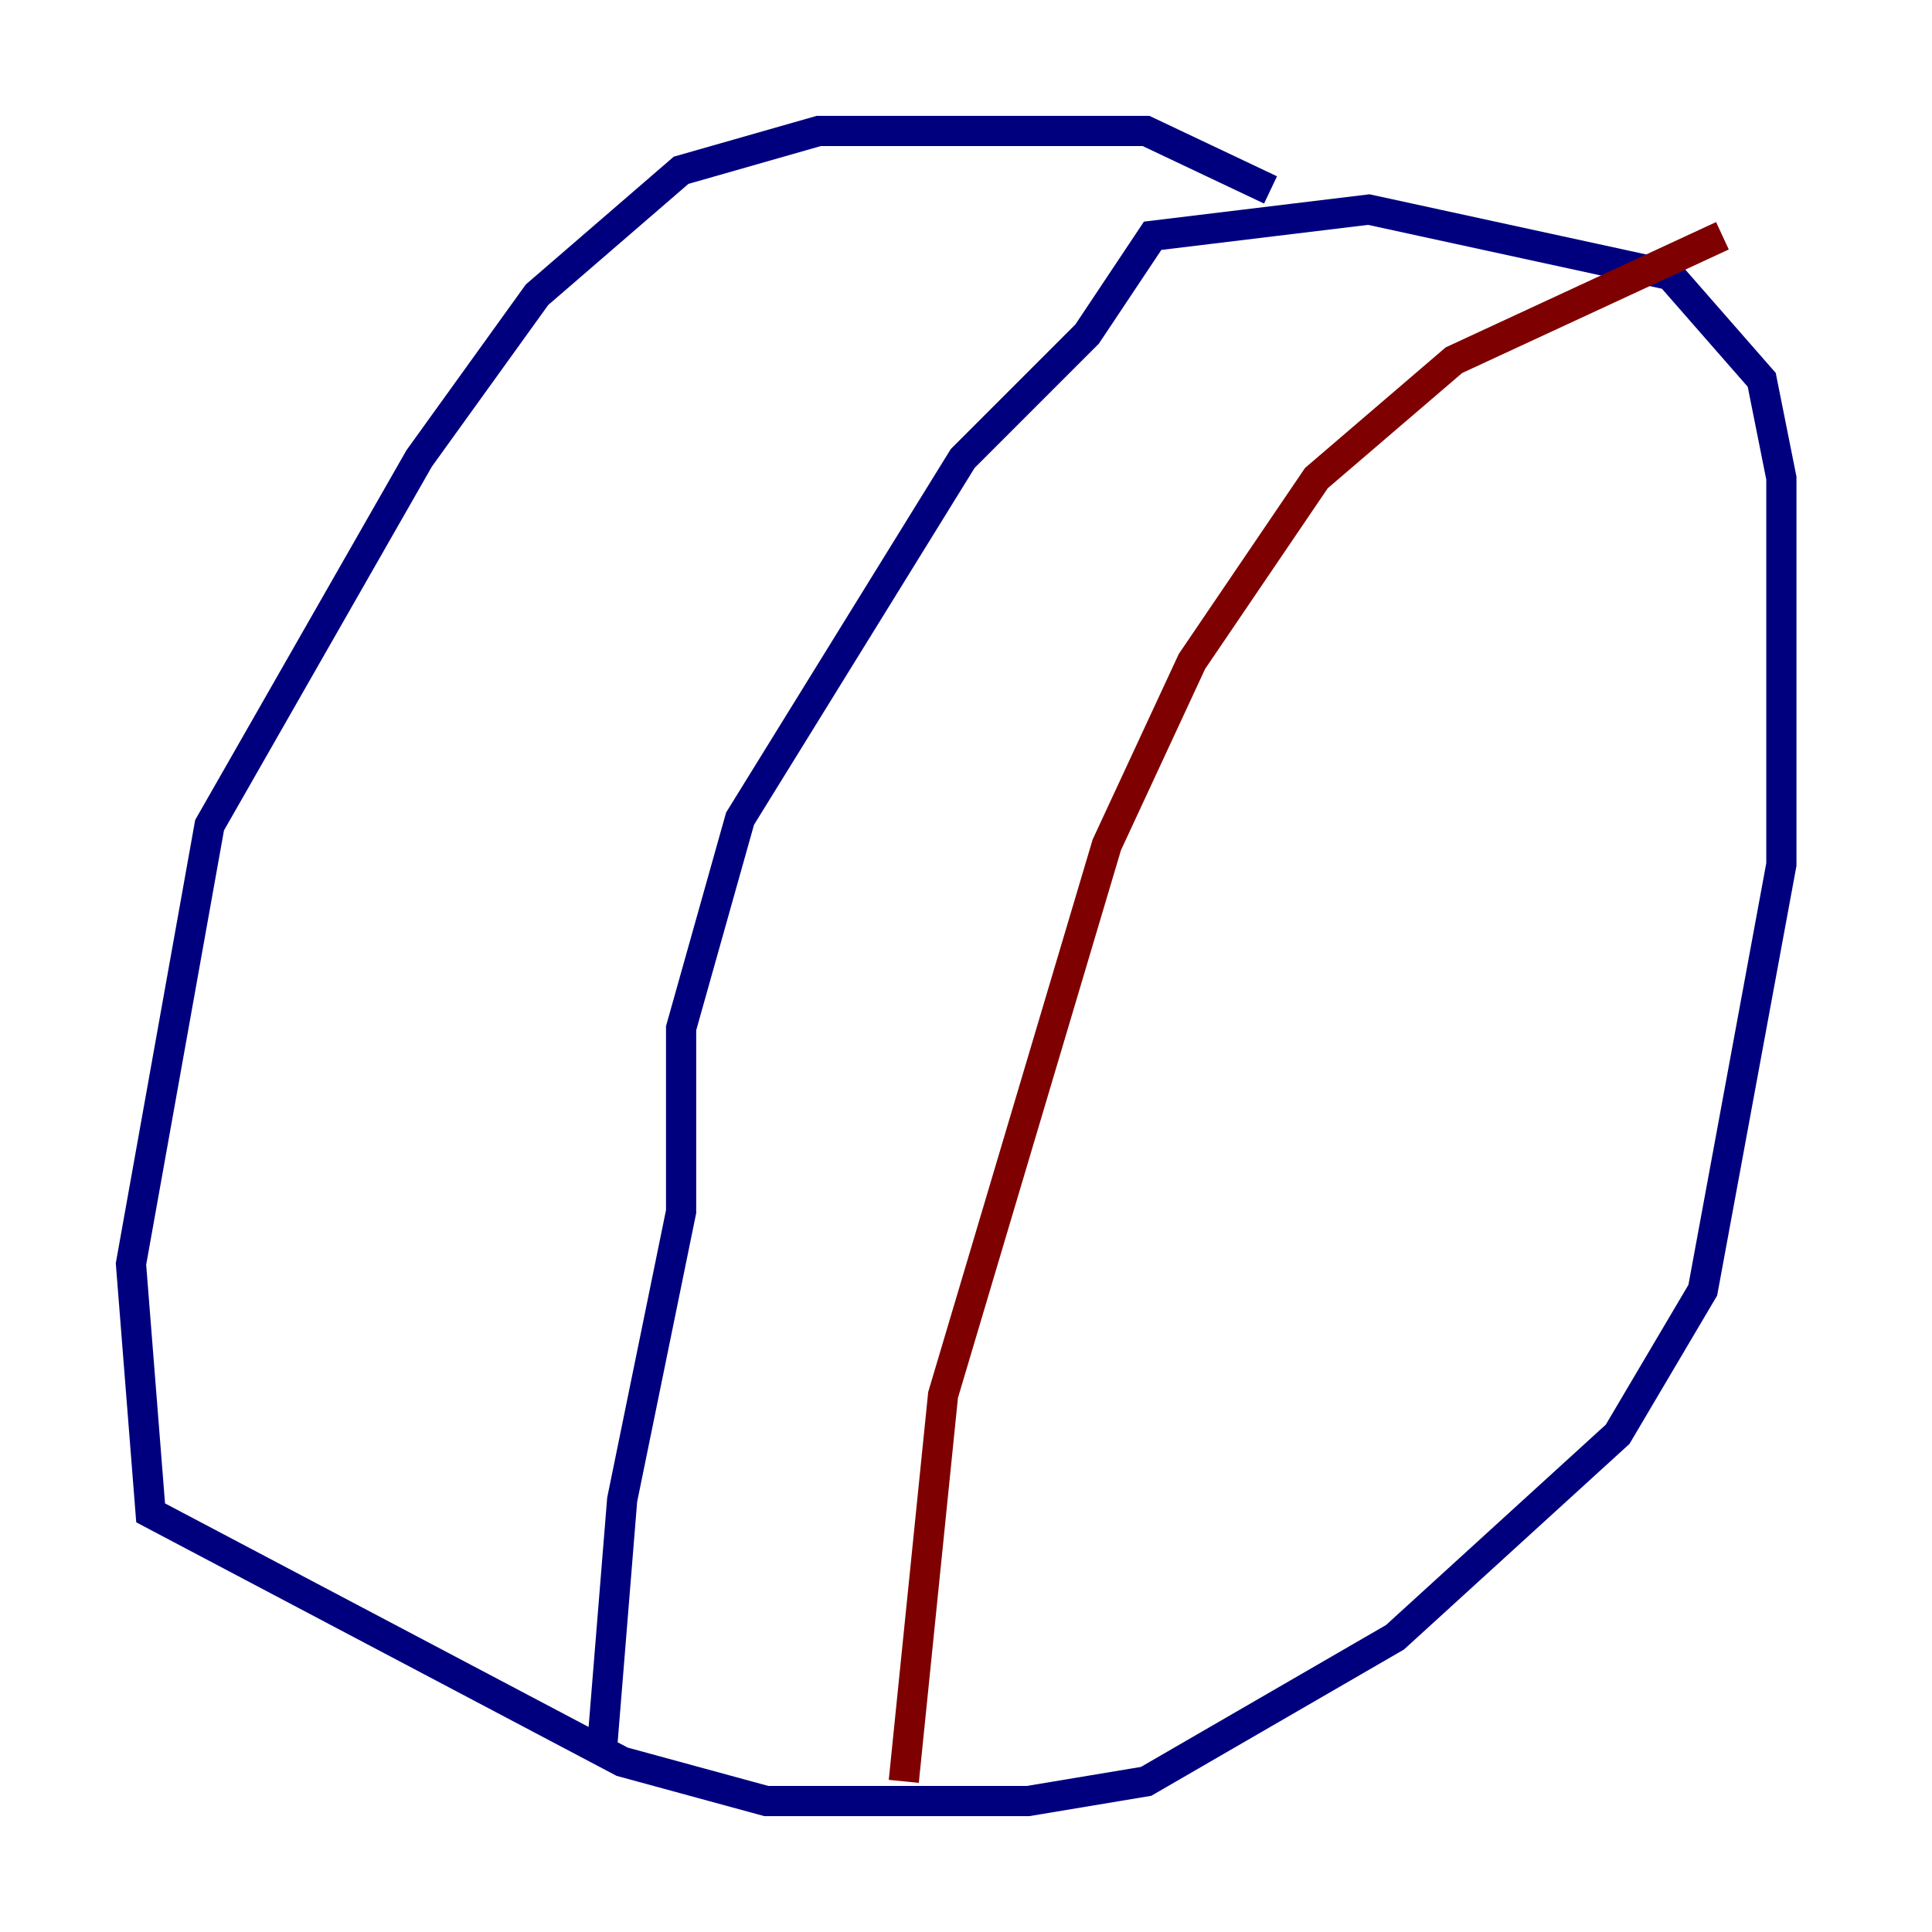 <?xml version="1.0" encoding="utf-8" ?>
<svg baseProfile="tiny" height="128" version="1.2" viewBox="0,0,128,128" width="128" xmlns="http://www.w3.org/2000/svg" xmlns:ev="http://www.w3.org/2001/xml-events" xmlns:xlink="http://www.w3.org/1999/xlink"><defs /><polyline fill="none" points="84.176,12.583 75.932,8.678 54.237,8.678 45.125,11.281 35.58,19.525 27.77,30.373 13.885,54.671 8.678,83.742 9.98,100.231 41.22,116.719 50.766,119.322 68.122,119.322 75.932,118.02 92.42,108.475 107.173,95.024 112.814,85.478 118.02,57.275 118.02,31.675 116.719,25.166 110.644,18.224 90.685,13.885 76.366,15.62 72.027,22.129 63.783,30.373 49.031,54.237 45.125,68.122 45.125,80.271 41.22,99.363 39.919,115.417" stroke="#00007f" stroke-width="2" /><polyline fill="none" points="114.115,15.62 96.325,23.864 87.214,31.675 78.969,43.824 73.329,55.973 62.481,92.42 59.878,118.02" stroke="#7f0000" stroke-width="2" /></svg>